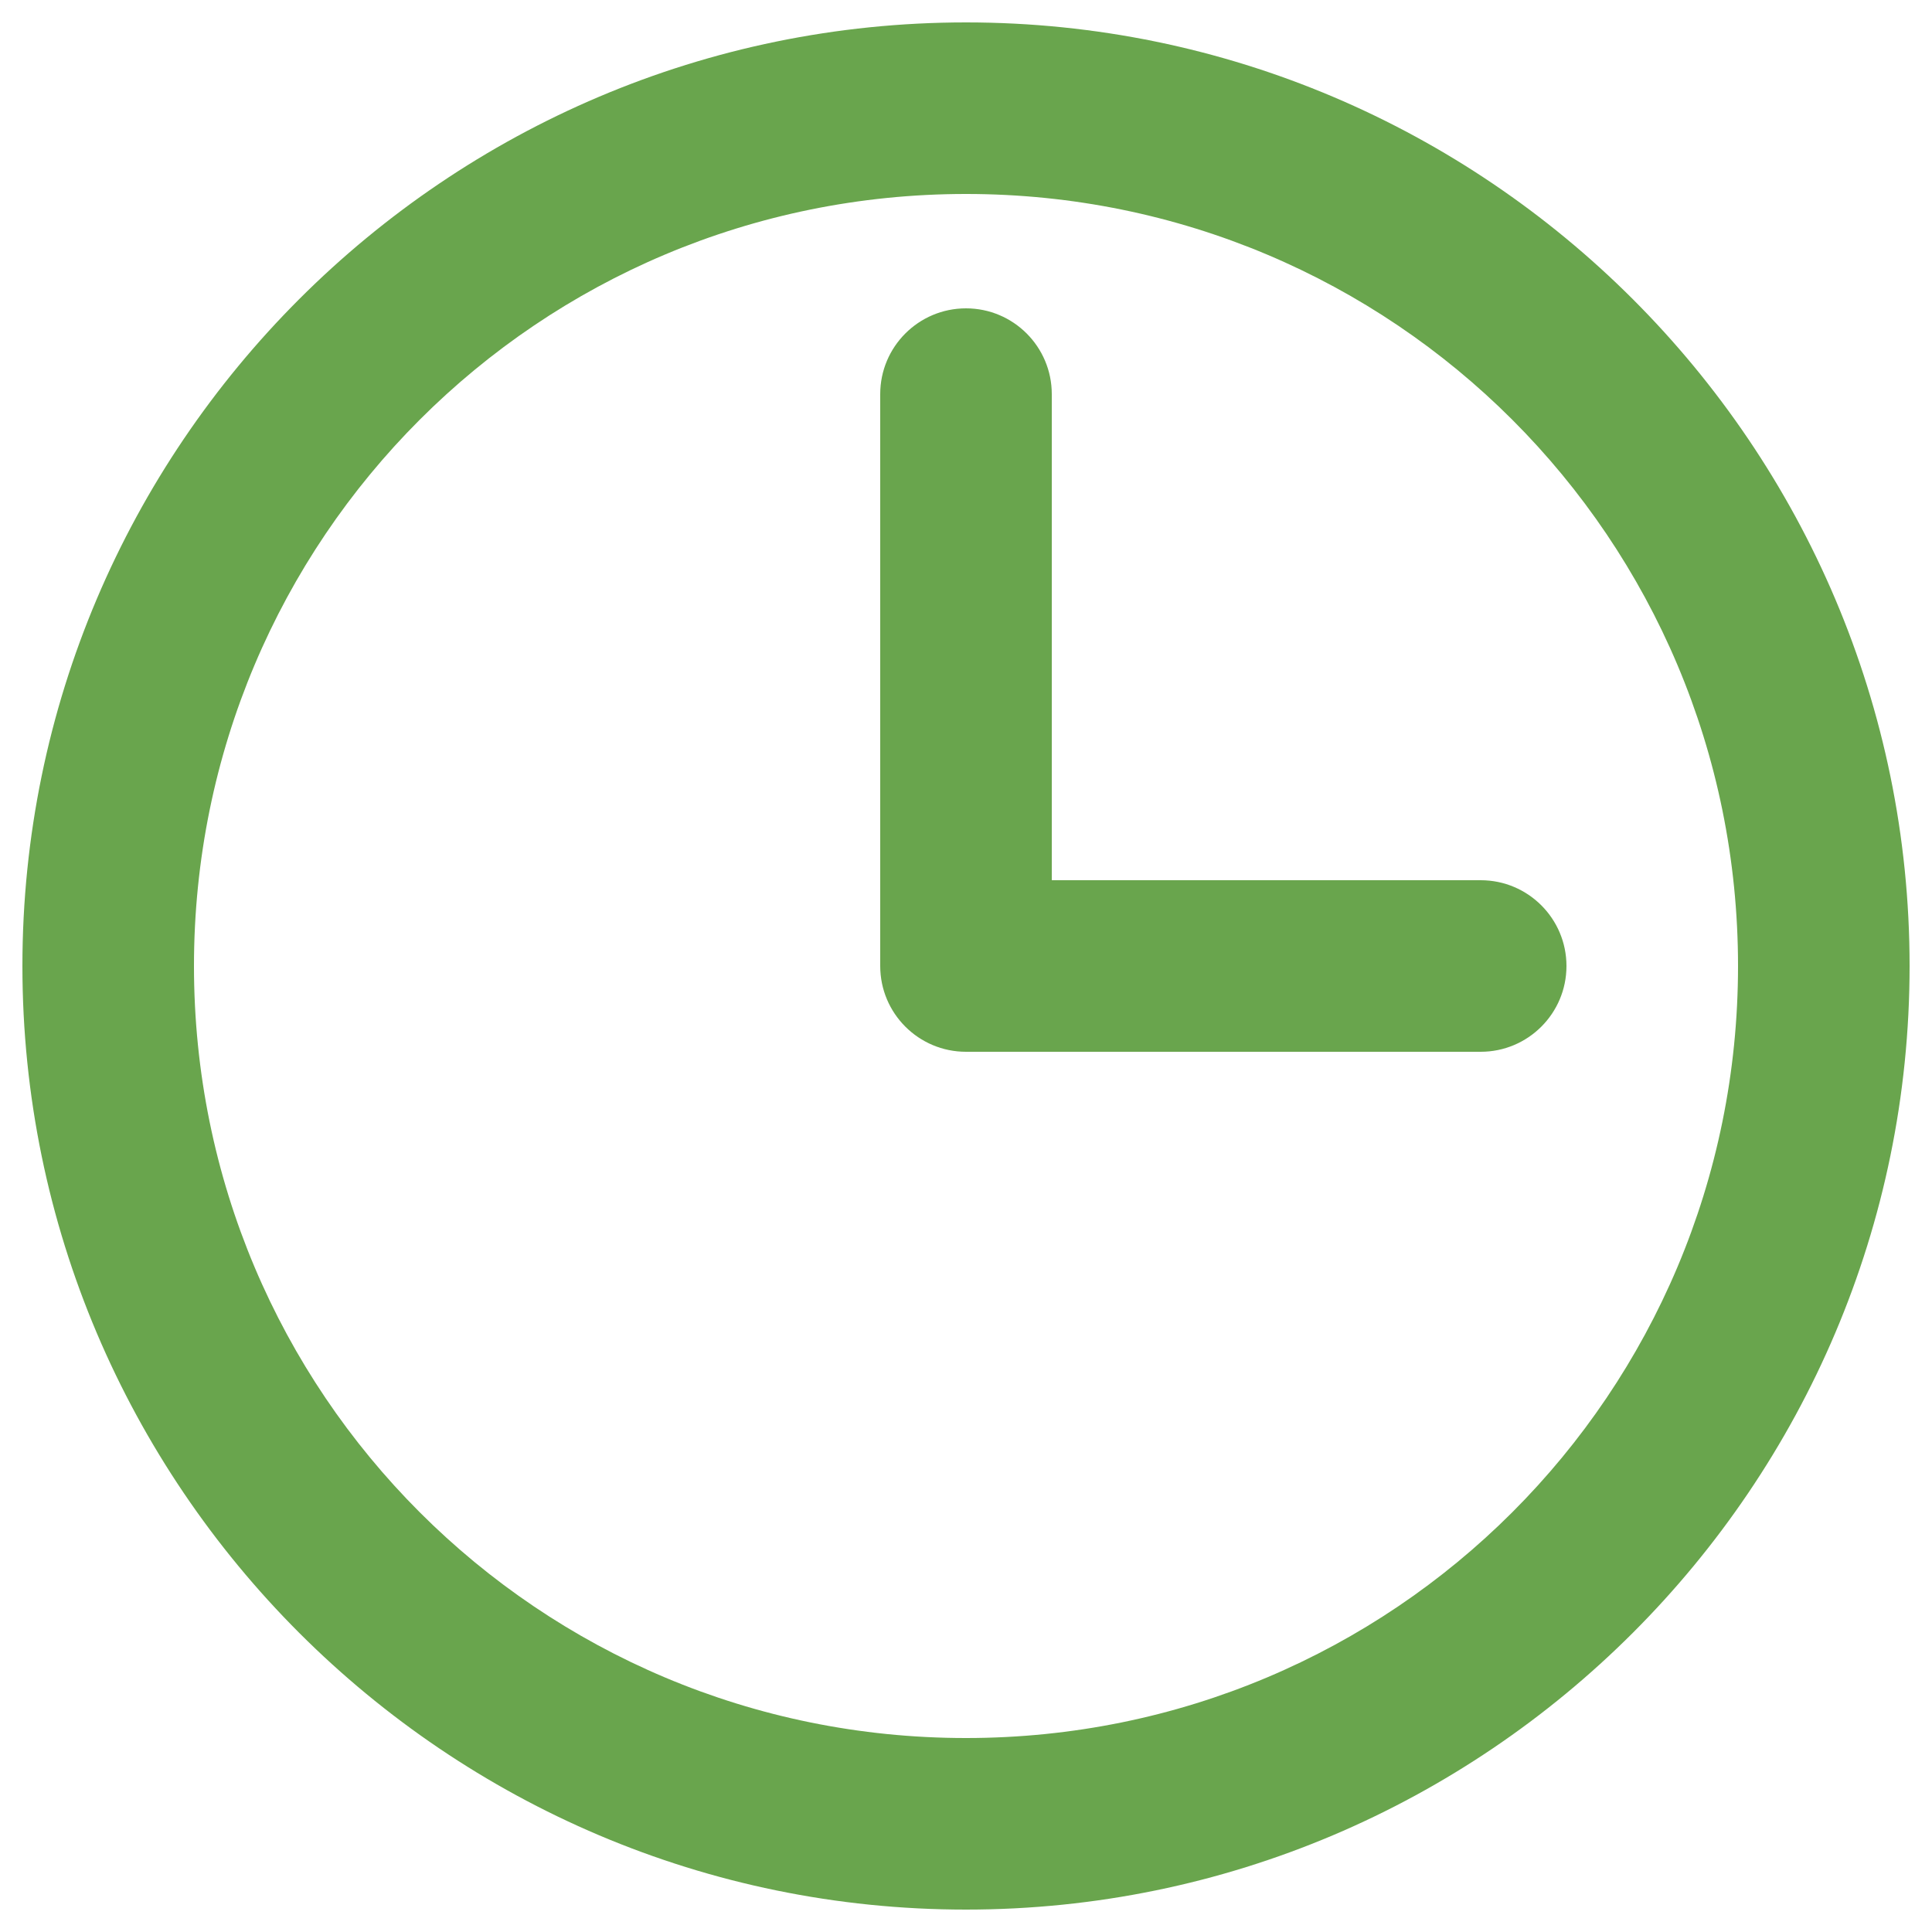 <svg width="25" height="25" viewBox="0 0 25 25" fill="none" xmlns="http://www.w3.org/2000/svg">
<path d="M12.5 0.29C5.77 0.29 0.29 5.77 0.29 12.5C0.29 19.23 5.77 24.71 12.5 24.71C19.23 24.71 24.71 19.23 24.71 12.5C24.71 5.77 19.23 0.29 12.5 0.29ZM12.5 2.51C18.03 2.51 22.49 6.97 22.49 12.5C22.49 18.03 18.03 22.49 12.5 22.49C6.97 22.49 2.51 18.03 2.51 12.5C2.51 6.97 6.97 2.51 12.5 2.51ZM12.5 3.99C11.887 3.99 11.39 4.487 11.39 5.1V12.5C11.39 13.113 11.887 13.61 12.5 13.61H19.16C19.773 13.61 20.27 13.113 20.27 12.5C20.27 11.887 19.773 11.39 19.16 11.39H13.61V5.1C13.61 4.487 13.113 3.99 12.5 3.99Z" fill="#69A54D"/>
</svg>
